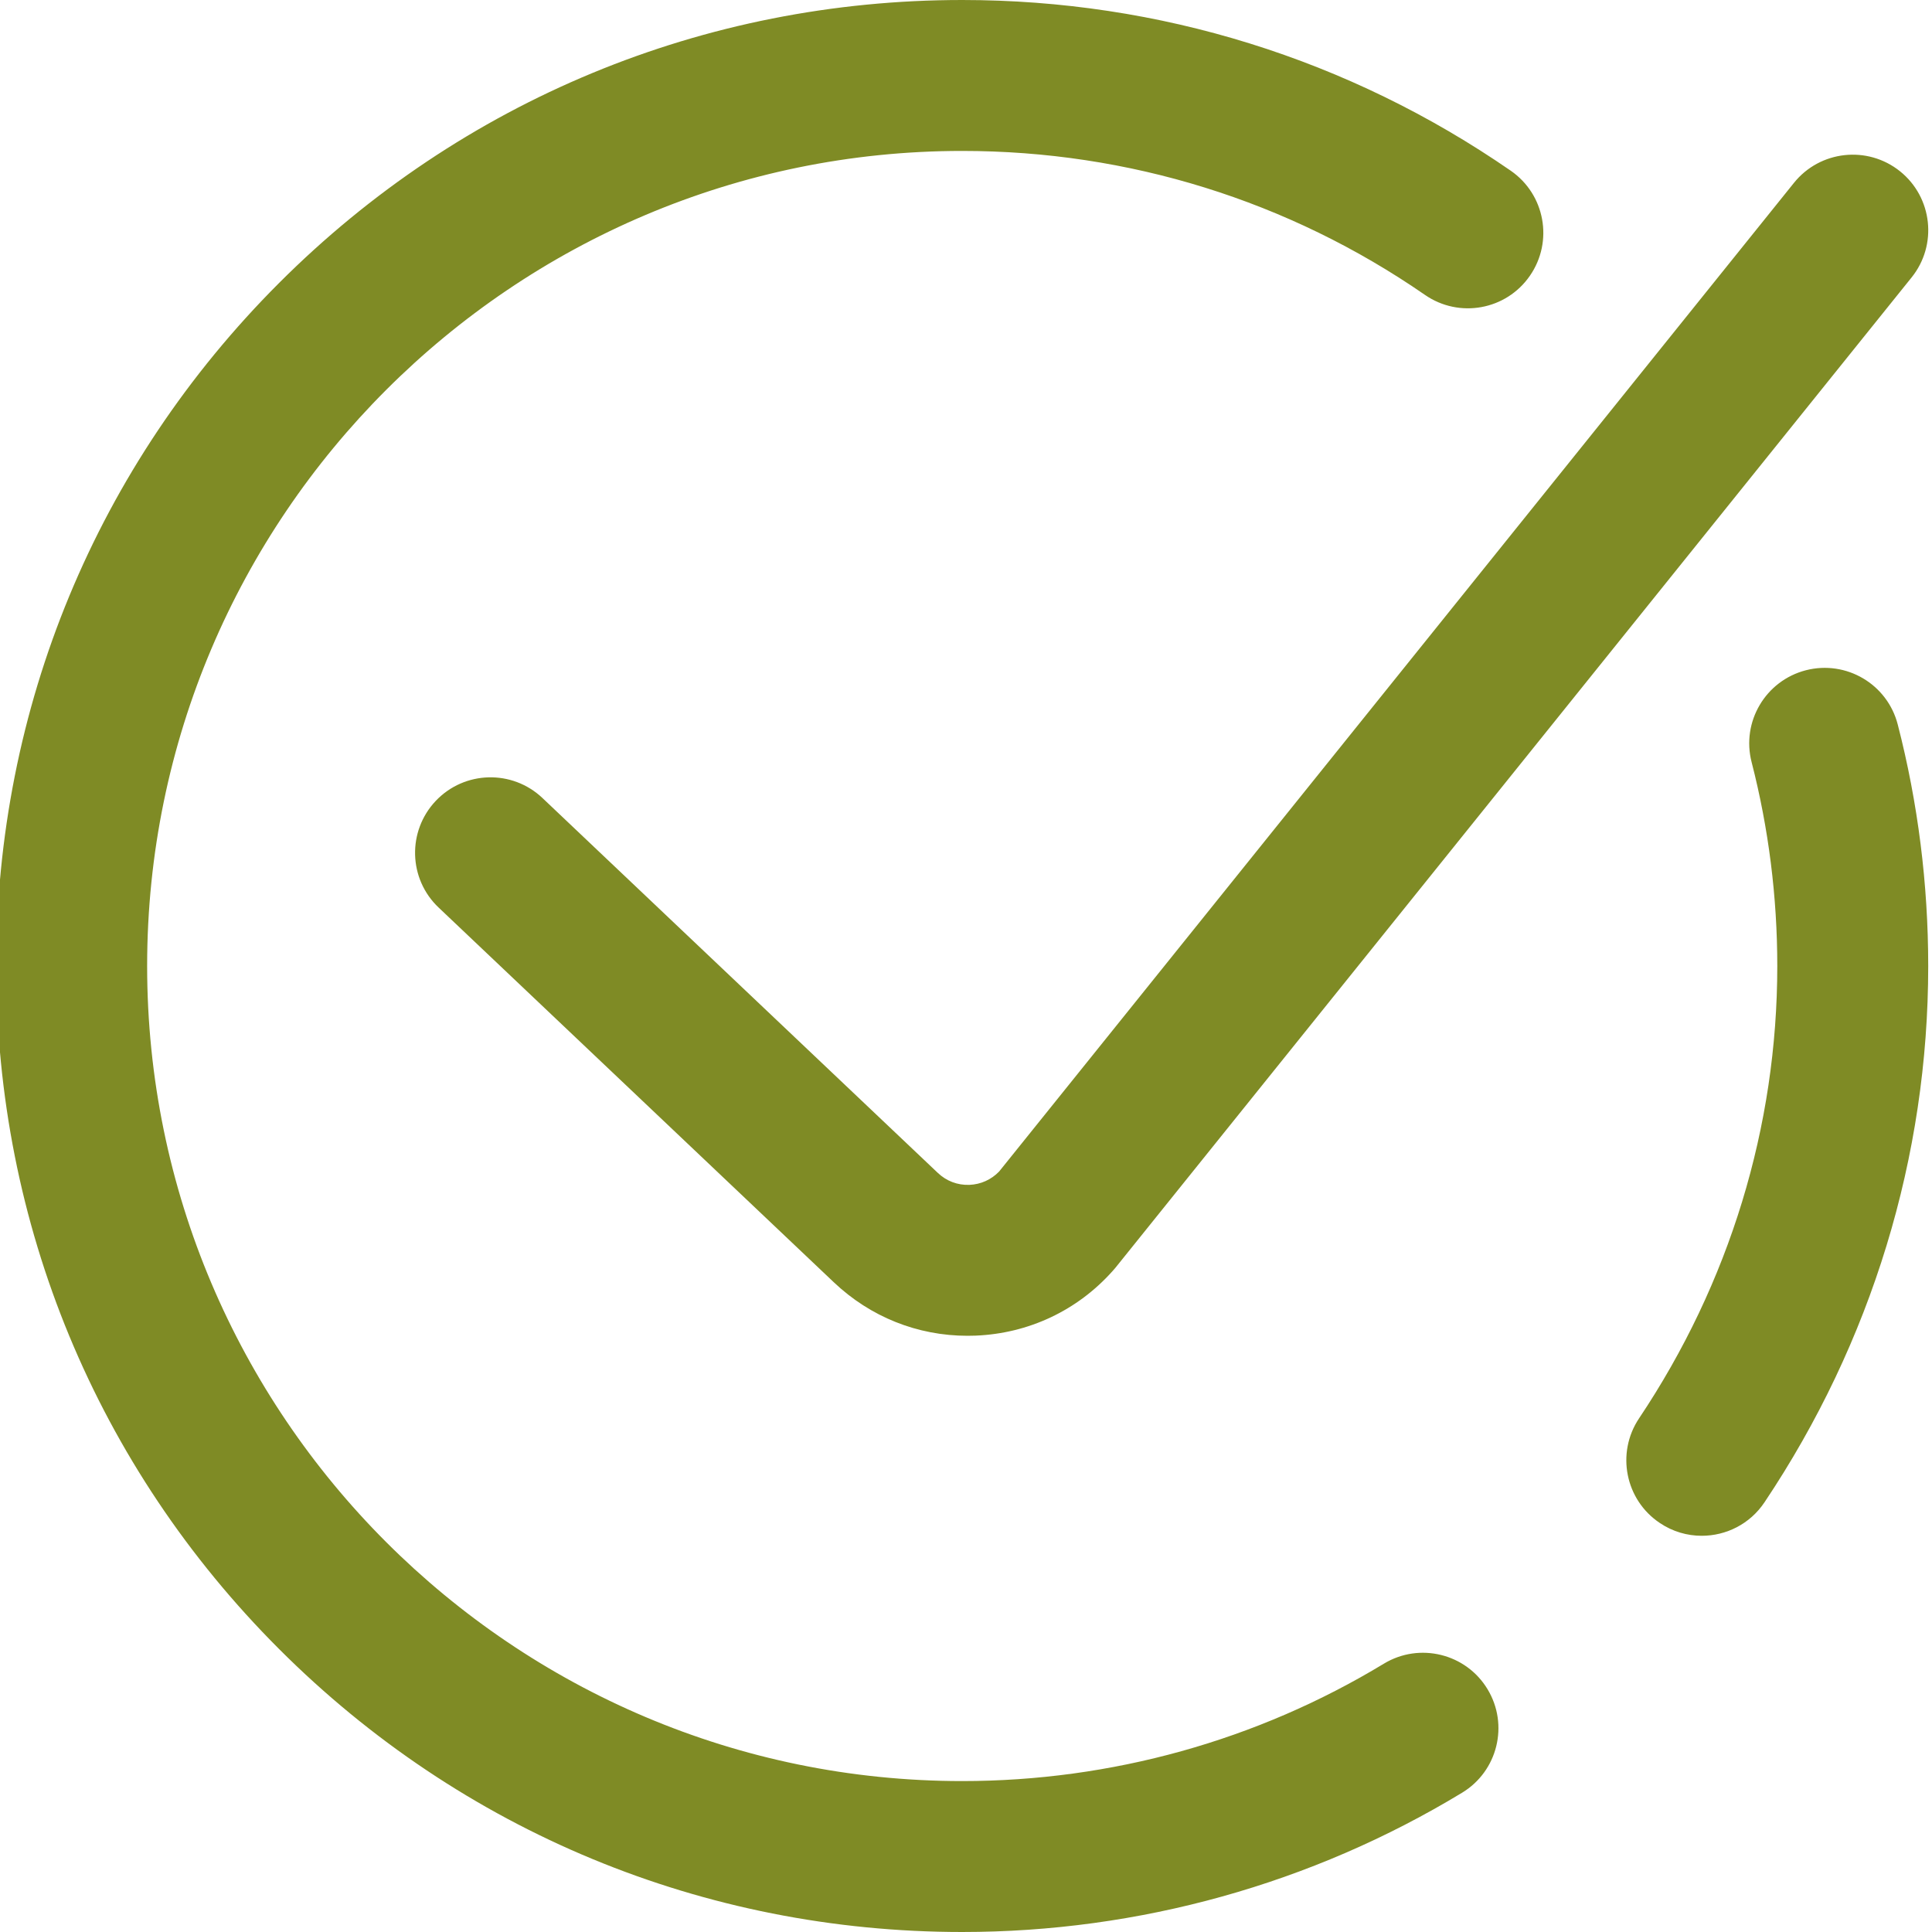 <svg width="25" height="25" viewBox="0 0 25 25" fill="none" xmlns="http://www.w3.org/2000/svg">
<g clip-path="url(#clip0_64_1524)">
<path d="M24.951 12.5C24.951 14.967 24.219 17.367 22.833 19.439C22.645 19.721 22.336 19.873 22.02 19.873C21.834 19.873 21.645 19.82 21.479 19.708C21.03 19.409 20.91 18.802 21.209 18.354C22.38 16.604 22.998 14.58 22.998 12.5C22.998 11.606 22.886 10.719 22.666 9.863C22.531 9.34 22.846 8.808 23.368 8.673C23.891 8.539 24.423 8.853 24.557 9.376C24.819 10.391 24.951 11.442 24.951 12.5ZM17.907 21.528C16.267 22.522 14.38 23.047 12.451 23.047C6.636 23.047 1.904 18.316 1.904 12.5C1.904 6.684 6.636 1.953 12.451 1.953C14.604 1.953 16.675 2.597 18.439 3.816C18.883 4.123 19.491 4.012 19.797 3.568C20.104 3.124 19.993 2.516 19.549 2.209C17.457 0.764 15.003 0 12.451 0C9.112 0 5.973 1.3 3.612 3.661C1.251 6.022 -0.049 9.161 -0.049 12.5C-0.049 15.839 1.251 18.978 3.612 21.339C5.973 23.7 9.112 25 12.451 25C14.737 25 16.974 24.377 18.919 23.198C19.38 22.919 19.528 22.319 19.248 21.857C18.969 21.396 18.368 21.249 17.907 21.528ZM12.545 15.332C12.391 15.338 12.246 15.283 12.134 15.176L7.02 10.327C6.628 9.955 6.01 9.972 5.639 10.363C5.268 10.755 5.284 11.373 5.676 11.744L10.789 16.592C11.262 17.041 11.873 17.285 12.52 17.285C12.555 17.285 12.589 17.284 12.624 17.283C13.31 17.255 13.94 16.959 14.397 16.447C14.409 16.434 14.42 16.421 14.431 16.408L24.736 3.59C25.074 3.17 25.007 2.555 24.587 2.217C24.166 1.879 23.551 1.946 23.213 2.367L12.929 15.159C12.828 15.264 12.692 15.326 12.545 15.332Z" fill="#7F8B25"/>
</g>
<defs>
<clipPath id="clip0_64_1524">
<rect width="25" height="25" fill="white"/>
</clipPath>
</defs>
</svg>
